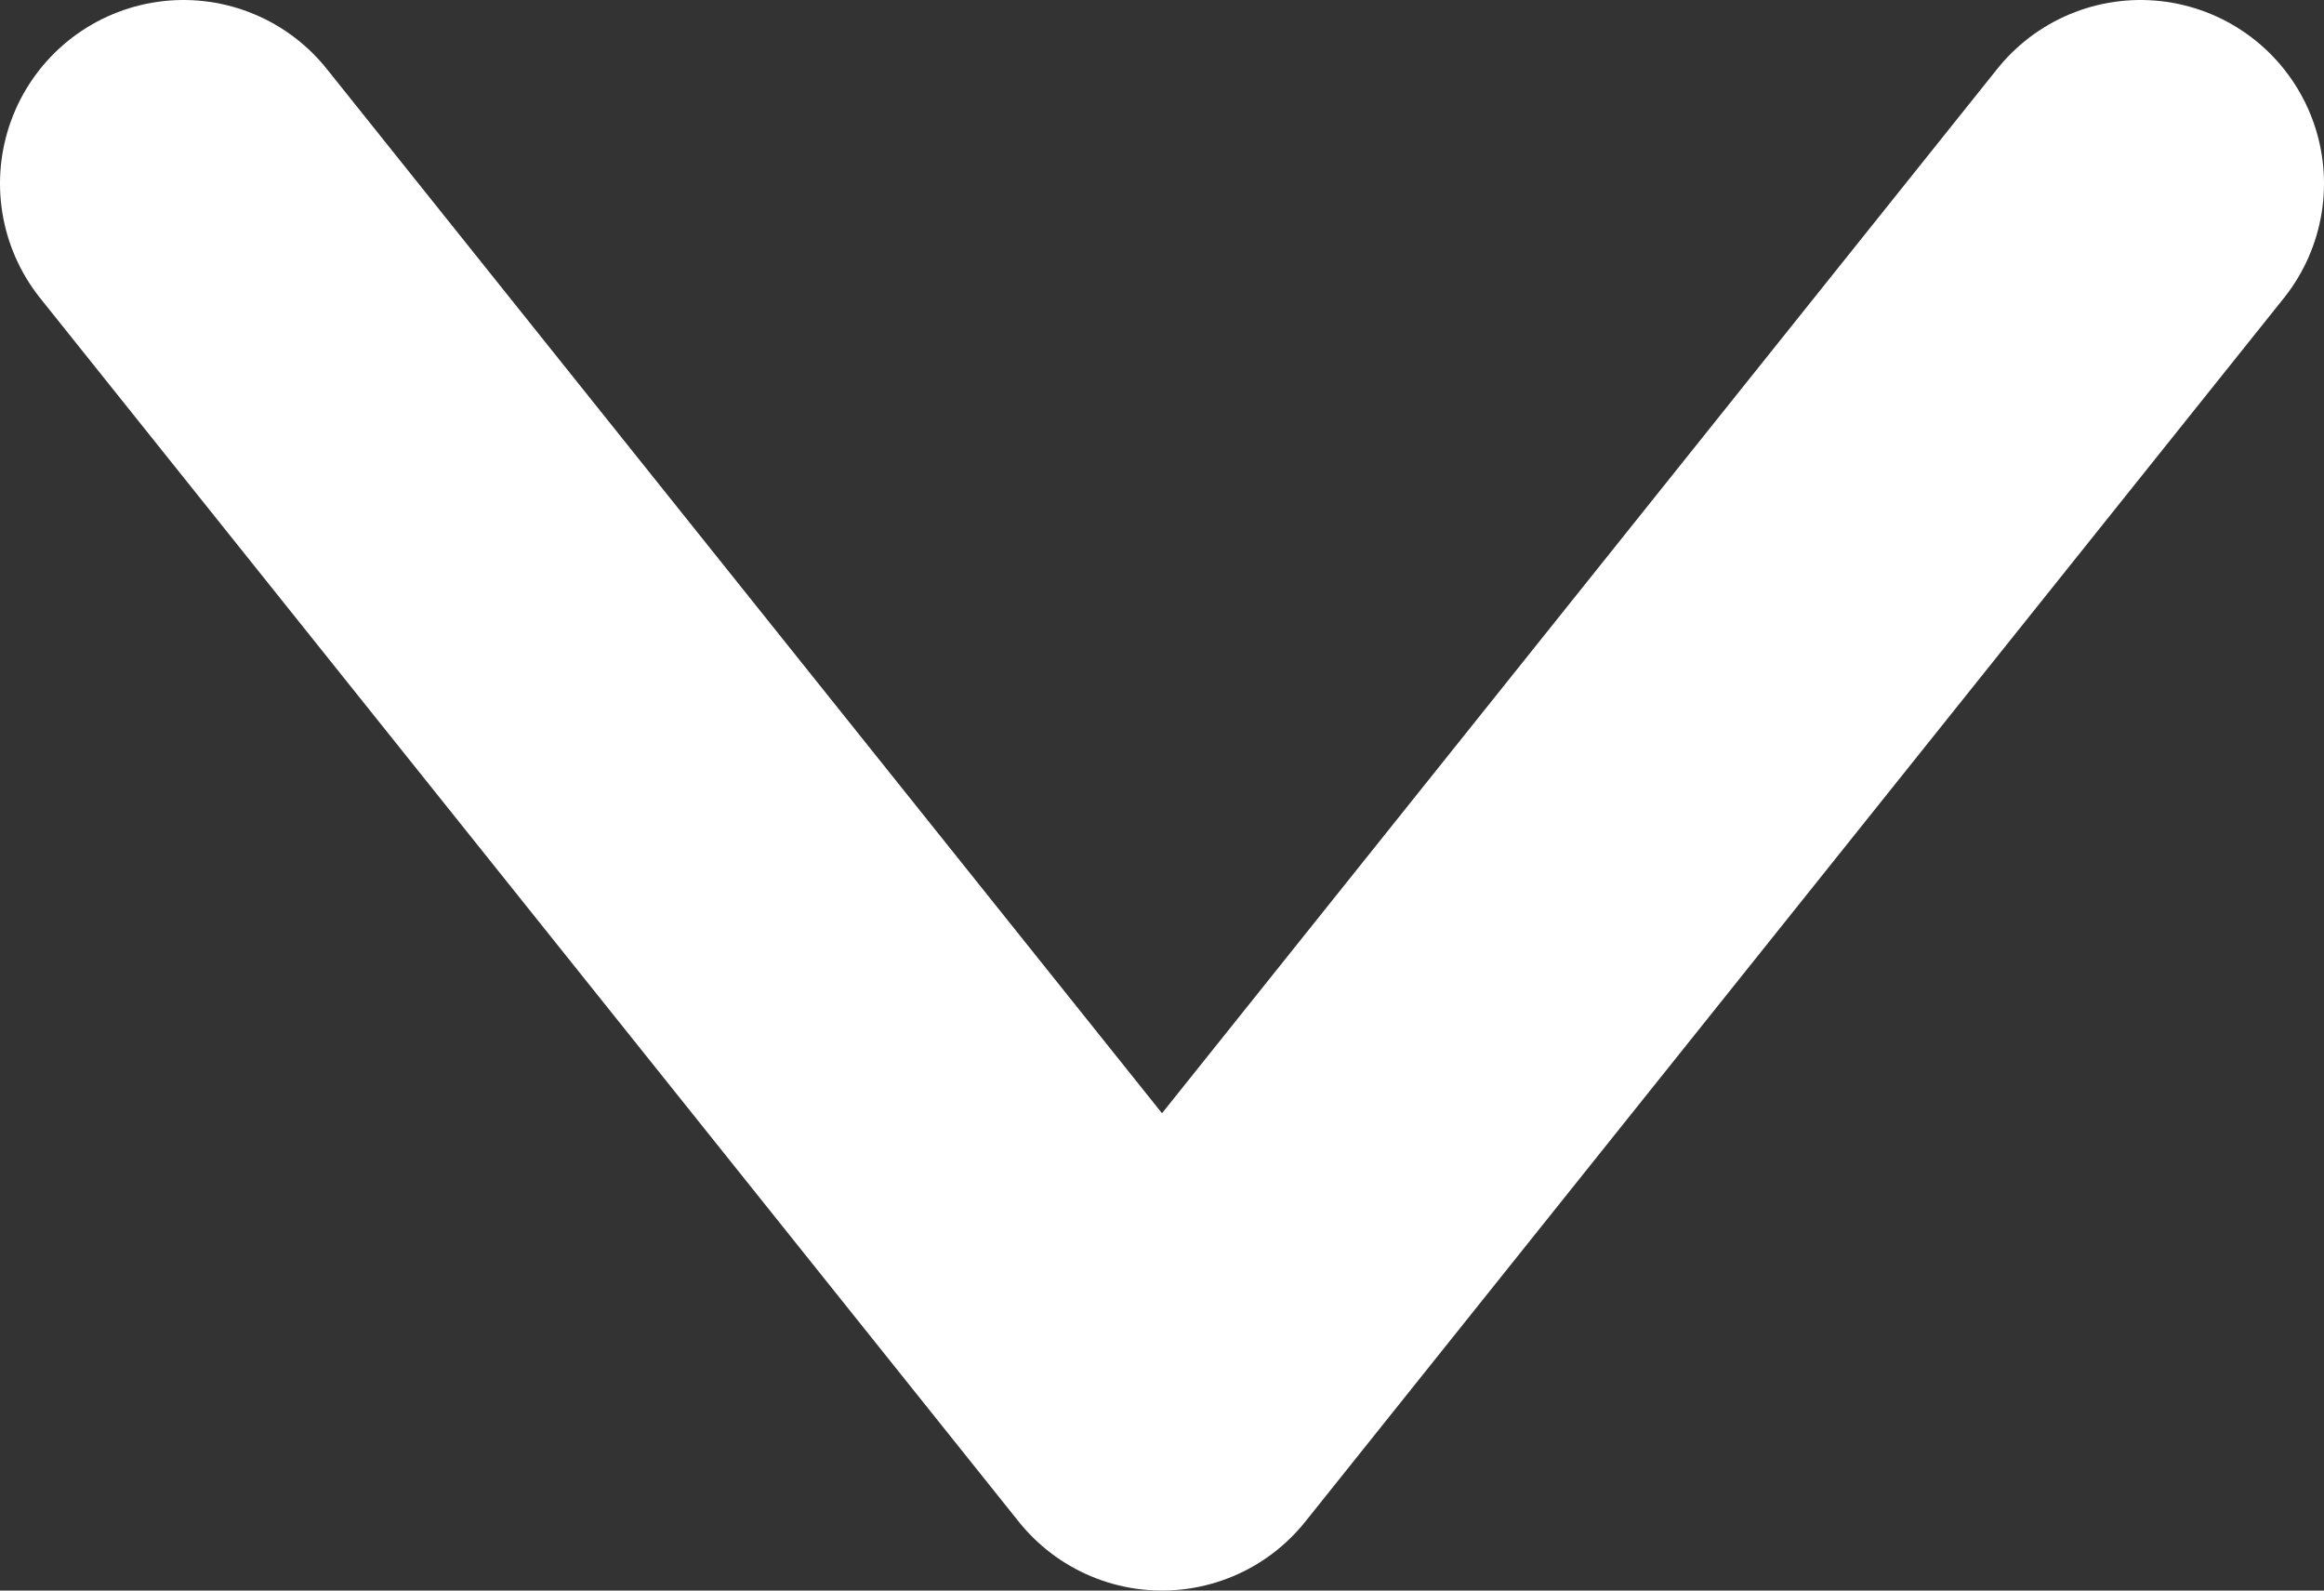 <svg id="图层_1" data-name="图层 1" xmlns="http://www.w3.org/2000/svg" viewBox="0 0 19 13"><rect x="0" y="0" width="19" height="13" fill="#333333" stroke="none"/><defs><style>.cls-1{fill:none;stroke:#fff;stroke-linecap:round;stroke-linejoin:round;stroke-width:3px;fill-rule:evenodd;}</style></defs><path class="cls-1" d="M3,6l8,10L19,6" transform="translate(-1.5 -4.5)"/></svg>
